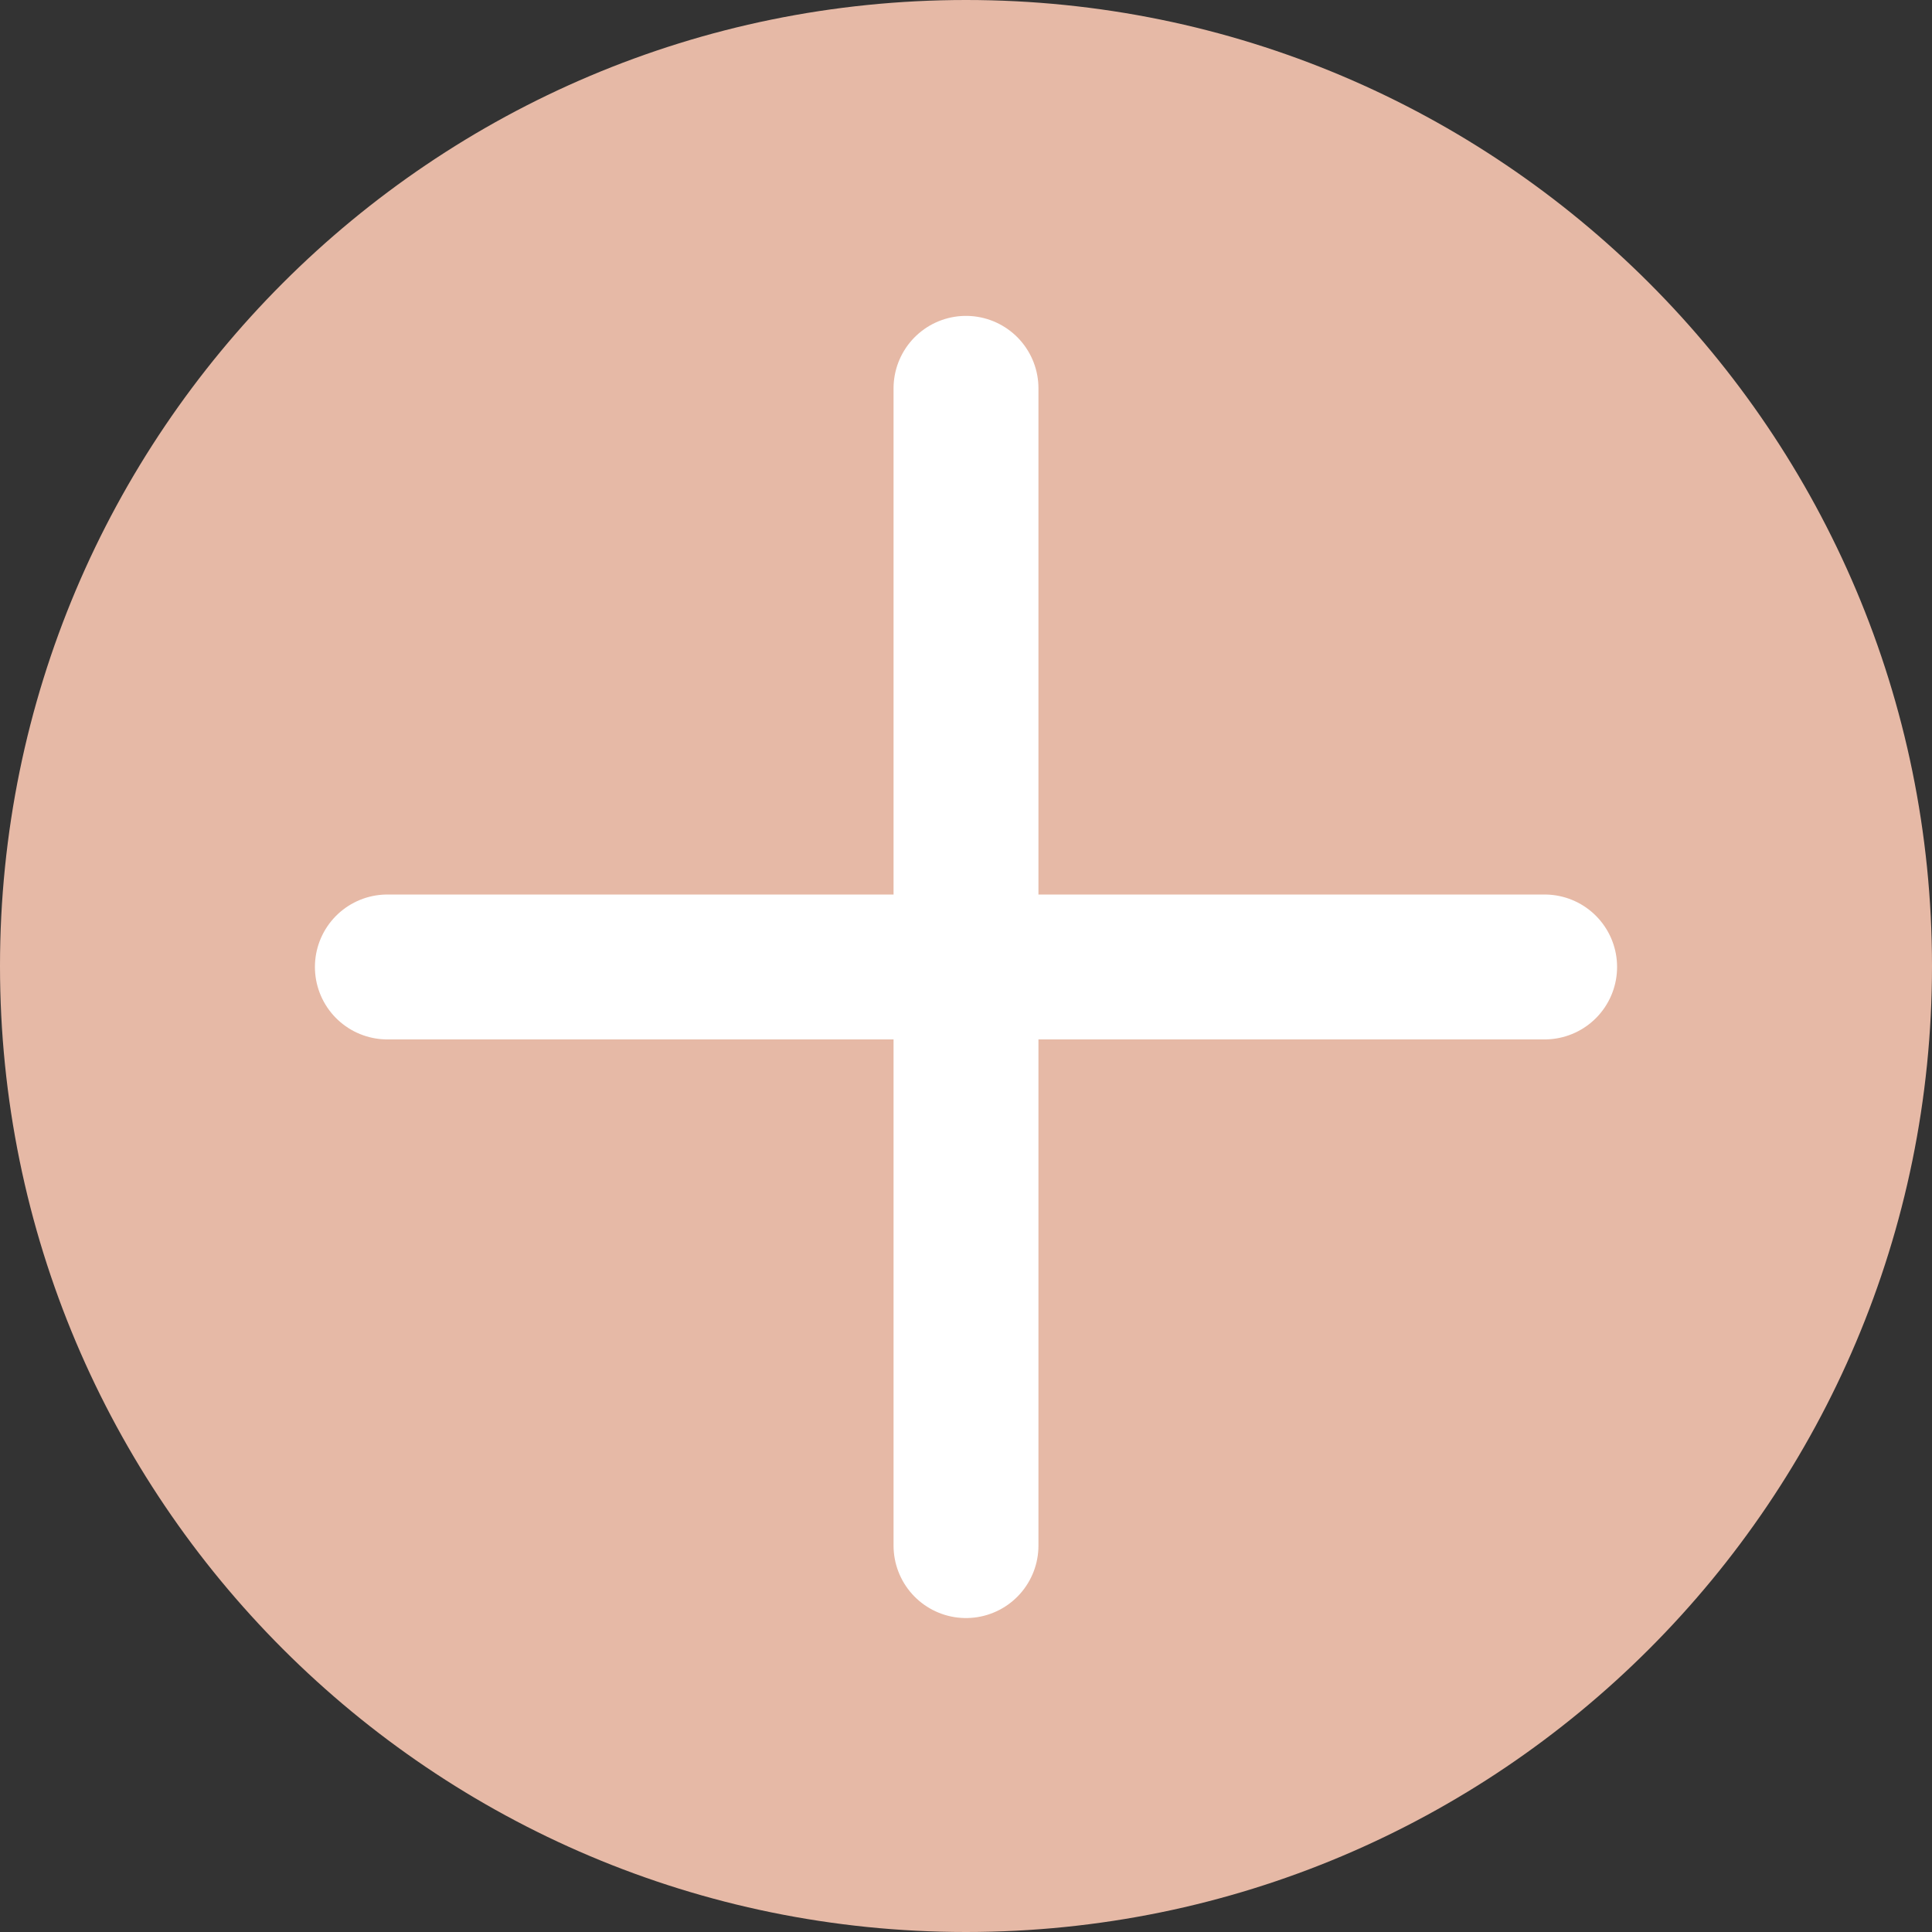 <svg width="20" height="20" viewBox="0 0 20 20" fill="none" xmlns="http://www.w3.org/2000/svg">
<rect x="0" y="0" width="20" height="20" fill="#333333" stroke="none"/>
<g clip-path="url(#clip0_2547_5090)">
<path d="M10 20C15.523 20 20 15.523 20 10C20 4.477 15.523 0 10 0C4.477 0 0 4.477 0 10C0 15.523 4.477 20 10 20Z" fill="#E6B9A6"/>
<path d="M10 4.02V16" stroke="white" stroke-width="1.5" stroke-linecap="round" stroke-linejoin="round"/>
<path d="M4.01 10.01H15.99" stroke="white" stroke-width="1.5" stroke-linecap="round" stroke-linejoin="round"/>
</g>
<defs>
<clipPath id="clip0_2547_5090">
<rect width="20" height="20" fill="white"/>
</clipPath>
</defs>
</svg>

